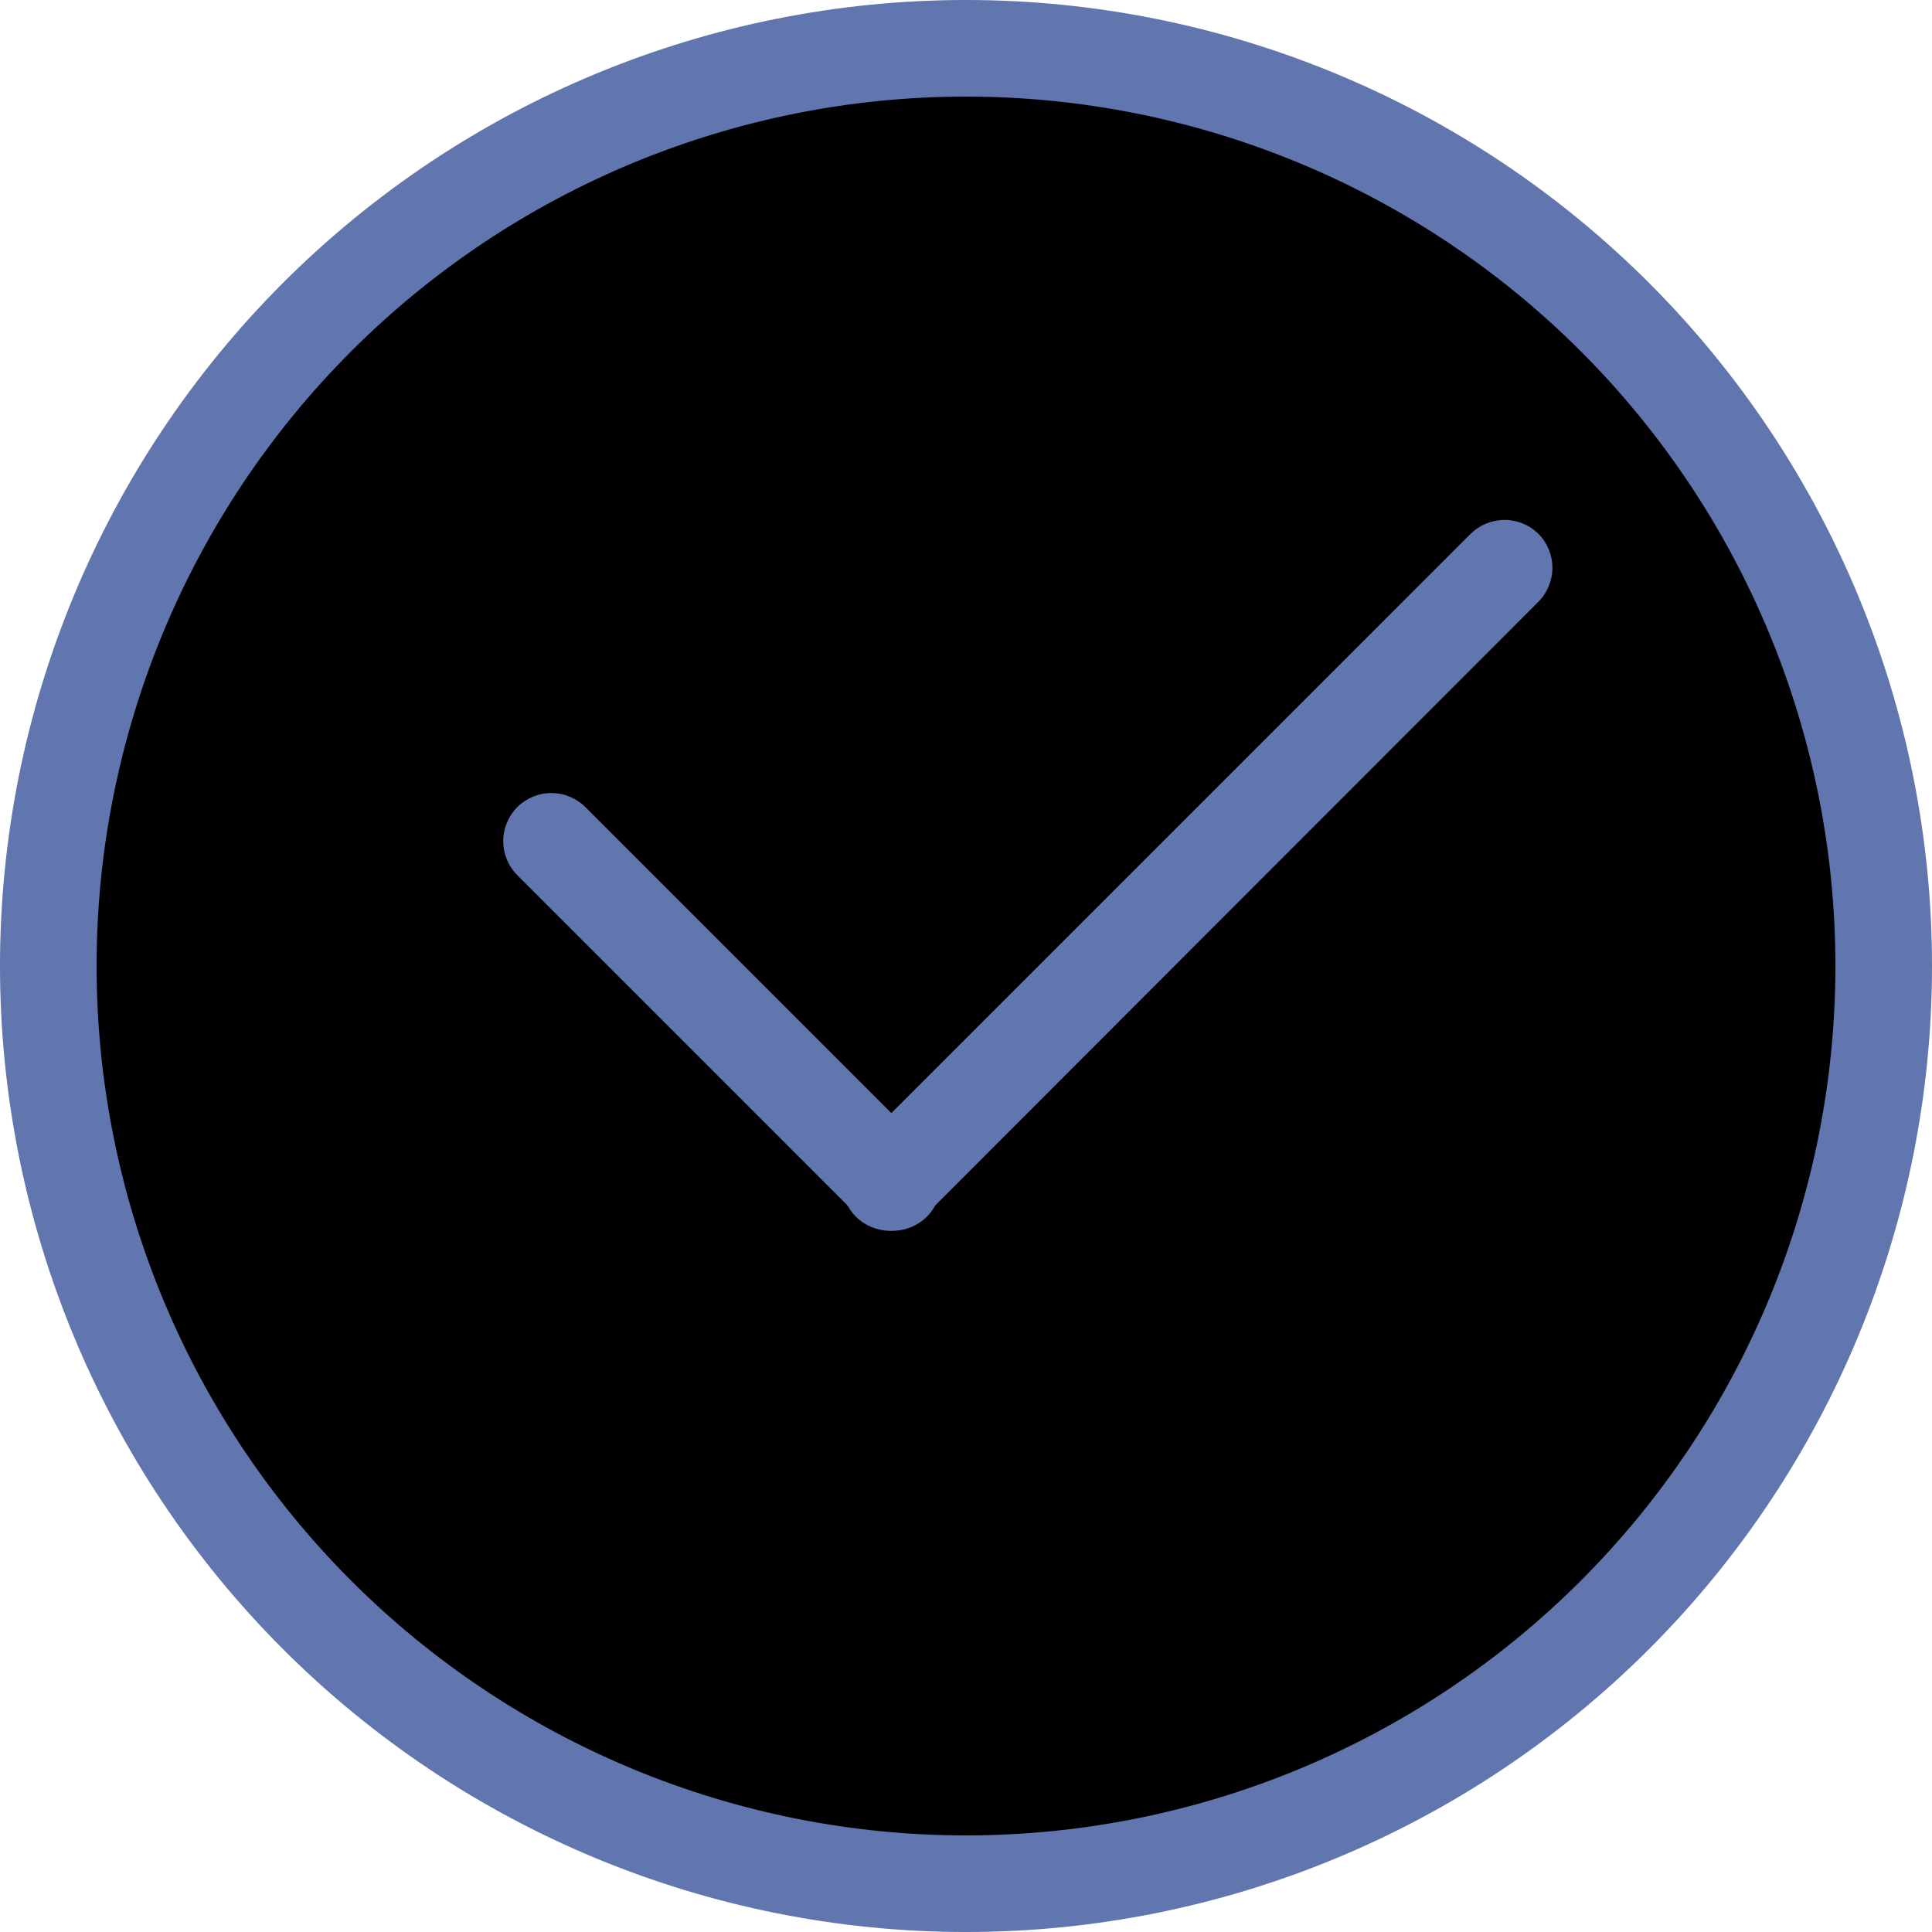 <svg
    xmlns="http://www.w3.org/2000/svg"
    viewBox="0 0 40 40"
    id="vector">
    <path
        id="path_3"
        d="M 20 20 M 1 20 C 1 14.963 3.003 10.127 6.565 6.565 C 10.127 3.003 14.963 1 20 1 C 25.037 1 29.873 3.003 33.435 6.565 C 36.997 10.127 39 14.963 39 20 C 39 25.037 36.997 29.873 33.435 33.435 C 29.873 36.997 25.037 39 20 39 C 14.963 39 10.127 36.997 6.565 33.435 C 3.003 29.873 1 25.037 1 20"
        fill="#00000000"
        stroke="#6175ae"
        stroke-width="2"/>
    <path
        id="path_4"
        d="M 10.71 16.71 L 10.71 16.71 C 10.897 16.524 11.151 16.419 11.415 16.419 C 11.679 16.419 11.933 16.524 12.12 16.71 L 19.19 23.78 C 19.376 23.967 19.481 24.221 19.481 24.485 C 19.481 24.749 19.376 25.003 19.19 25.19 L 19.19 25.19 C 19.003 25.376 18.749 25.481 18.485 25.481 C 18.221 25.481 17.967 25.376 17.78 25.19 L 10.71 18.12 C 10.524 17.933 10.419 17.679 10.419 17.415 C 10.419 17.151 10.524 16.897 10.71 16.71 Z"
        fill="#6175ae"/>
    <path
        id="path_5"
        d="M 31.85 11.05 L 31.85 11.05 C 32.036 11.237 32.141 11.491 32.141 11.755 C 32.141 12.019 32.036 12.273 31.85 12.46 L 19.13 25.19 C 18.943 25.376 18.689 25.481 18.425 25.481 C 18.161 25.481 17.907 25.376 17.72 25.19 L 17.72 25.19 C 17.534 25.003 17.429 24.749 17.429 24.485 C 17.429 24.221 17.534 23.967 17.72 23.78 L 30.45 11.05 C 30.637 10.867 30.888 10.764 31.15 10.764 C 31.412 10.764 31.663 10.867 31.85 11.05 Z"
        fill="#6175ae"/>
</svg>
